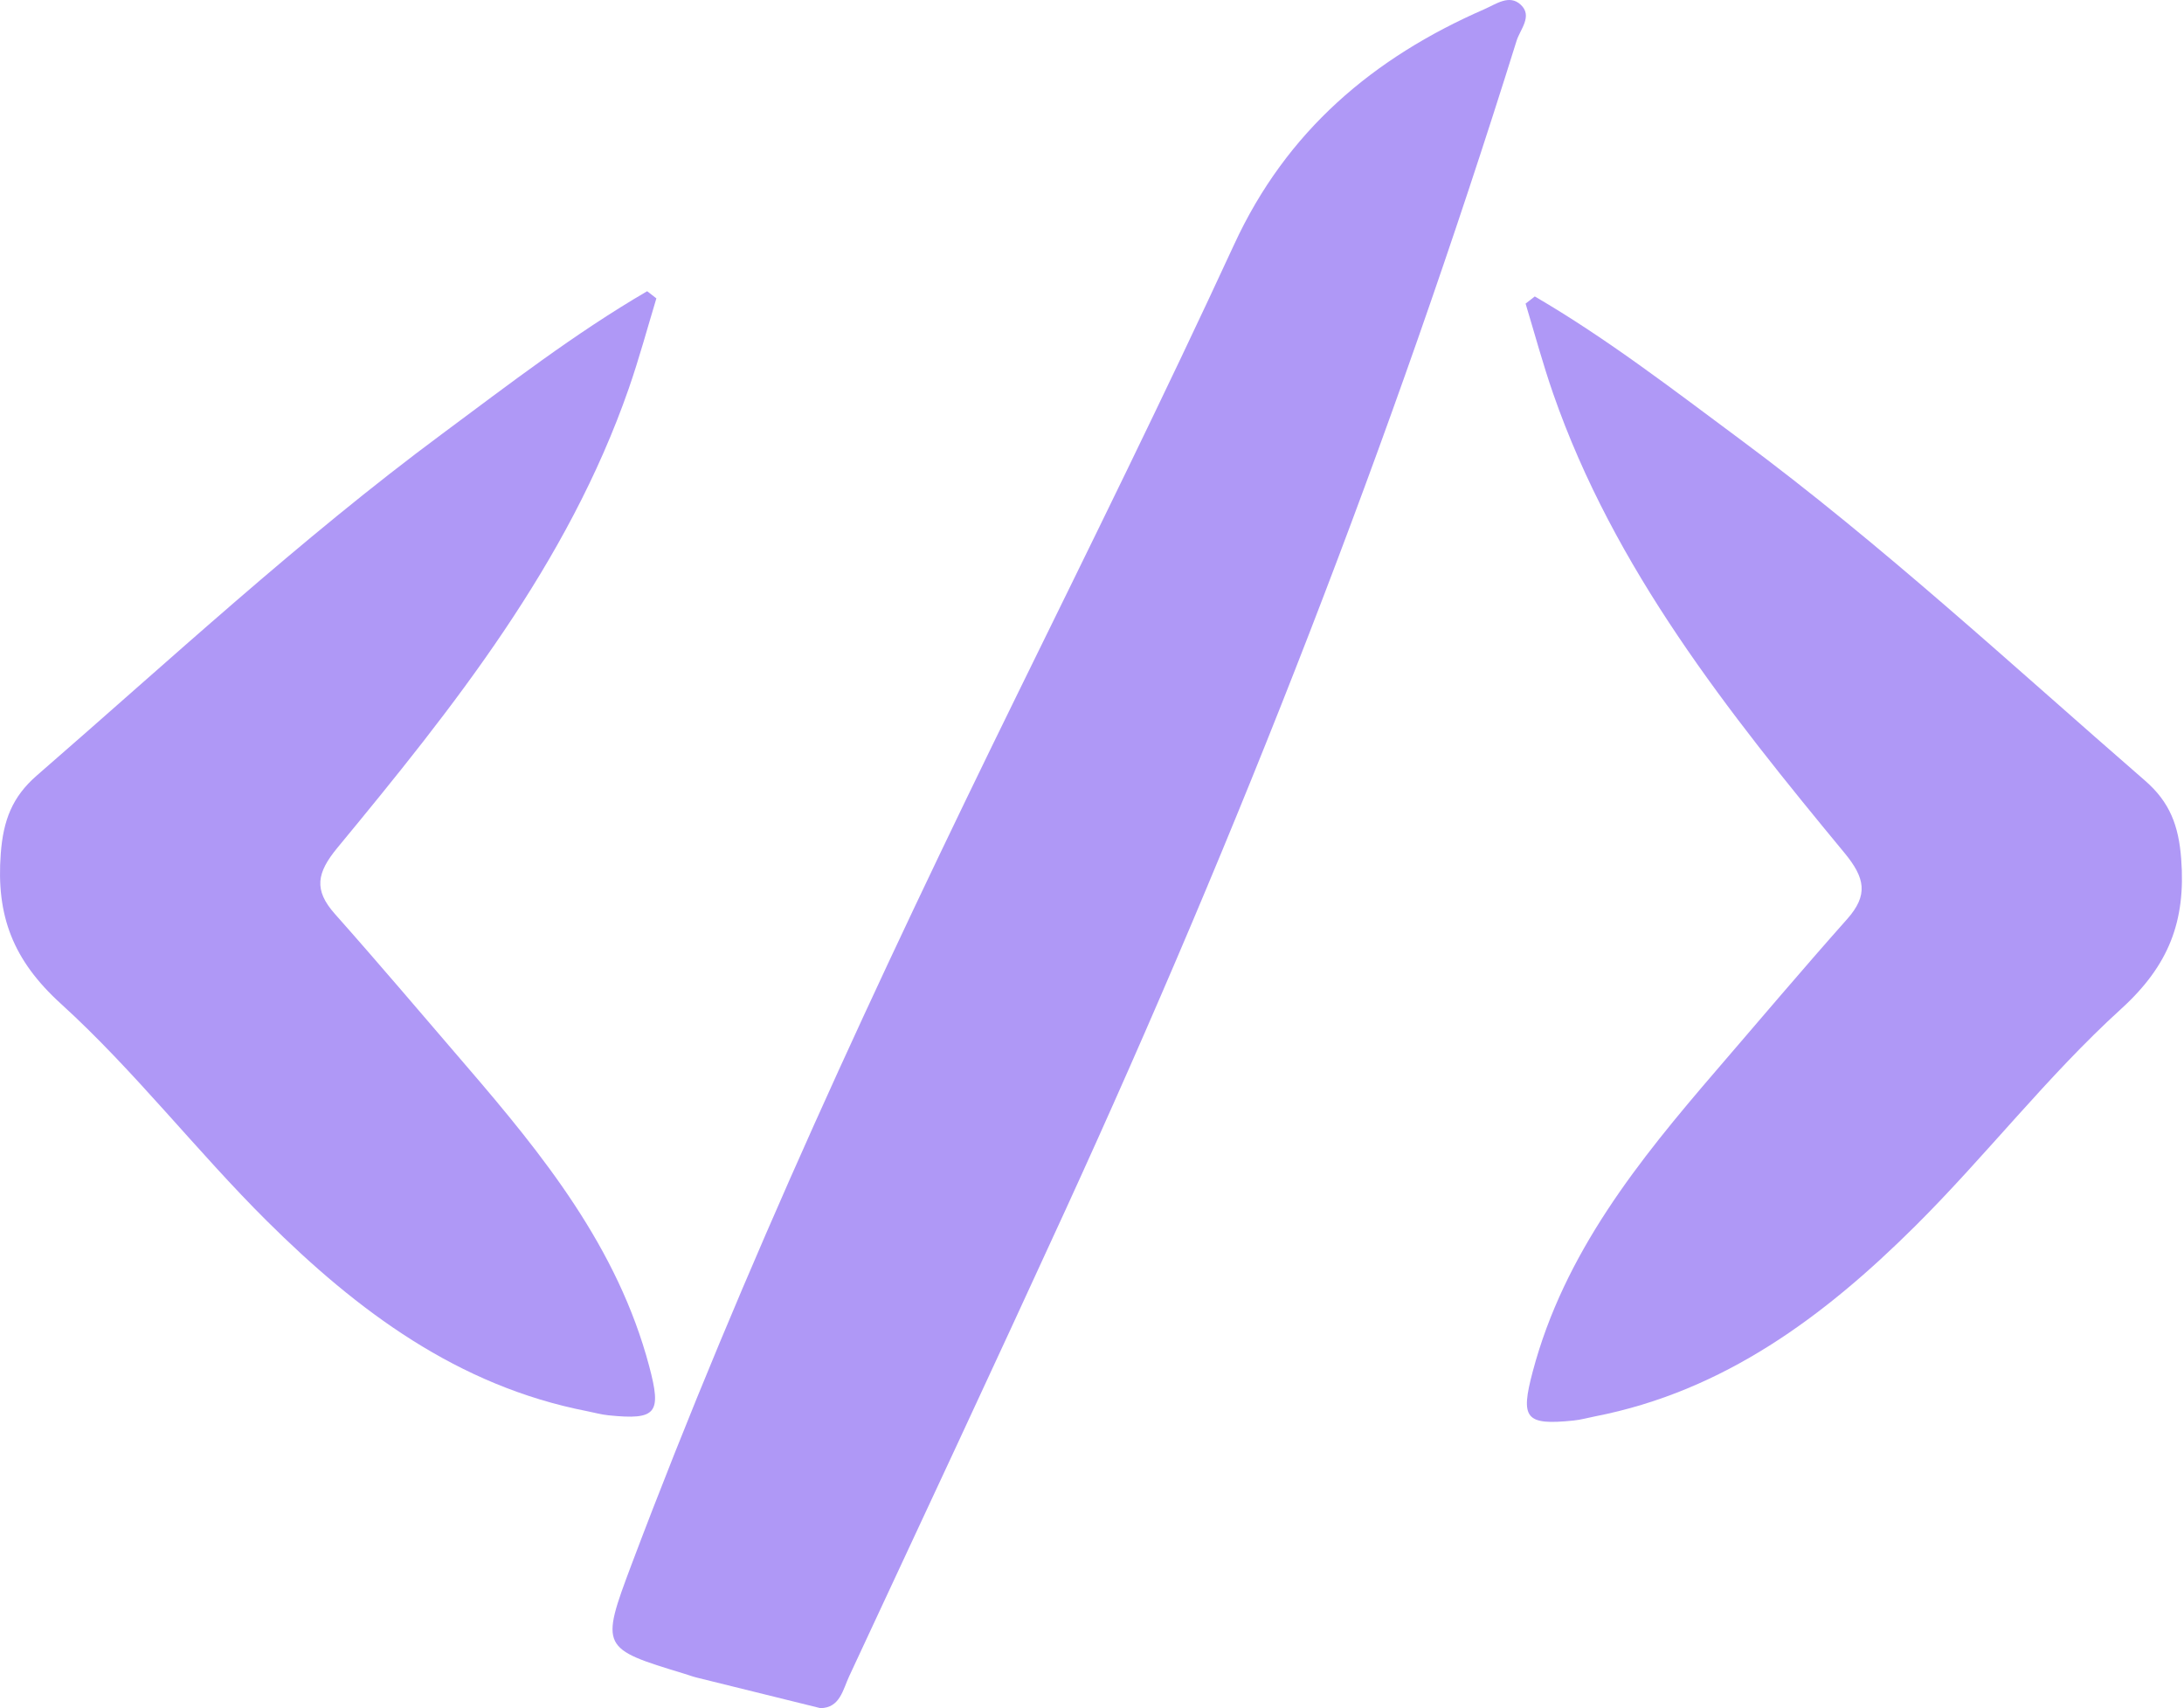 <svg width="1065" height="833" viewBox="0 0 1065 833" fill="none" xmlns="http://www.w3.org/2000/svg">
<path d="M400.044 832.898C379.374 827.788 359.534 822.898 339.714 817.988C337.664 817.478 335.664 816.728 333.644 816.108C293.154 803.798 292.644 803.588 307.984 762.808C362.654 617.908 427.834 477.648 495.984 338.728C531.794 265.728 567.804 192.868 601.874 119.088C627.374 63.877 669.594 28.148 723.874 4.468C729.514 2.018 735.984 -2.892 741.544 2.278C747.544 7.818 741.254 14.348 739.544 19.887C678.654 214.888 604.404 404.768 519.344 590.478C484.634 666.238 449.344 741.738 414.124 817.278C411.034 823.878 409.614 832.818 400.044 832.898Z" fill="#AF98F6"/>
<path d="M748.424 144.548C783.634 165.068 815.904 190.008 848.584 214.248C917.844 265.628 981.024 324.248 1046.05 380.688C1058.05 391.118 1062.41 402.548 1063.63 418.788C1065.93 449.068 1057.7 470.728 1034.29 491.998C998.364 524.658 968.294 563.718 933.774 597.998C889.774 641.698 840.774 678.378 777.674 690.658C774.224 691.328 770.814 692.318 767.334 692.658C743.734 695.088 741.334 691.658 747.424 668.758C762.784 610.888 799.074 565.918 836.974 521.878C858.154 497.258 879.134 472.458 900.704 448.188C911.144 436.428 909.544 428.128 899.424 415.868C842.734 347.228 787.164 277.588 757.344 191.838C752.344 177.428 748.344 162.648 743.934 148.038L748.424 144.548Z" fill="#AF98F6"/>
<path d="M315.58 142C280.37 162.52 248.1 187.46 215.42 211.699C146.161 263.079 82.981 321.699 17.951 378.138C5.951 388.568 1.591 399.998 0.371 416.238C-1.929 446.517 6.301 468.177 29.711 489.447C65.641 522.107 95.711 561.167 130.231 595.446C174.231 639.146 223.23 675.826 286.33 688.105C289.78 688.775 293.19 689.765 296.67 690.105C320.27 692.535 322.67 689.106 316.58 666.206C301.22 608.336 264.93 563.367 227.03 519.327C205.85 494.707 184.871 469.907 163.301 445.638C152.861 433.878 154.461 425.578 164.581 413.318C221.27 344.678 276.84 275.039 306.66 189.29C311.66 174.88 315.66 160.1 320.07 145.49L315.58 142Z" fill="#AF98F6"/>
</svg>
